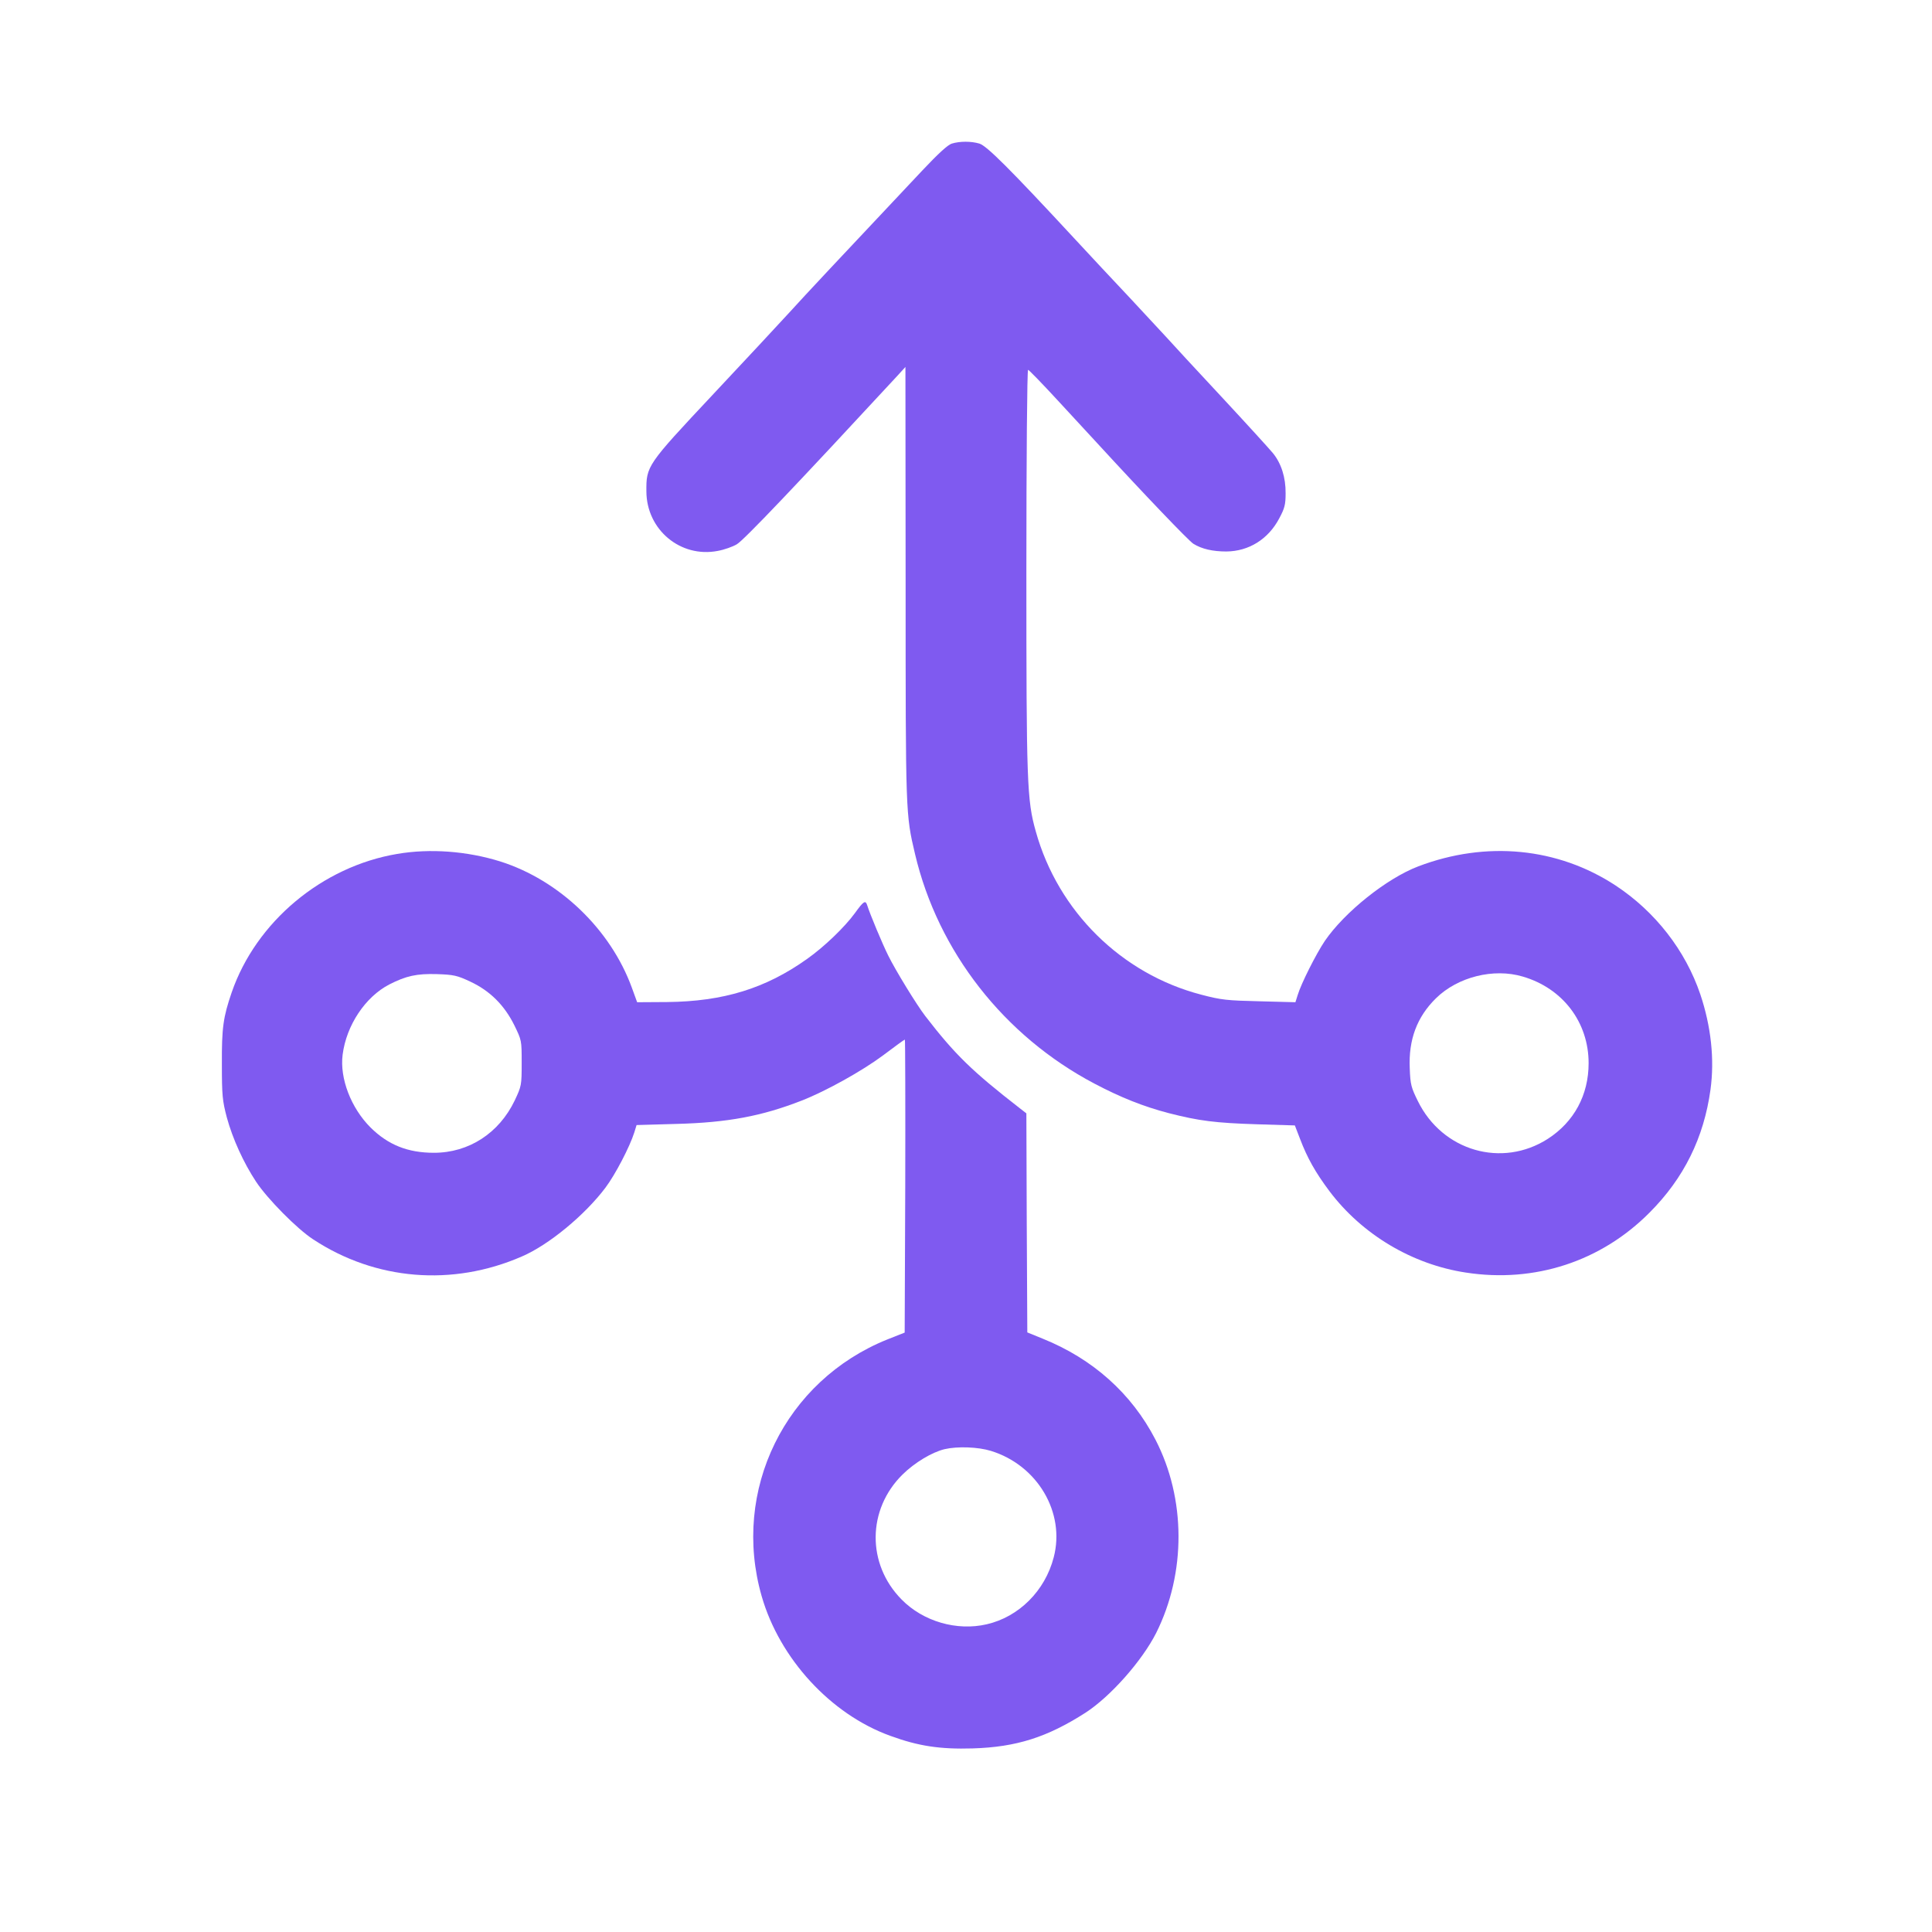 <?xml version="1.0" standalone="no"?>
<!DOCTYPE svg PUBLIC "-//W3C//DTD SVG 20010904//EN"
 "http://www.w3.org/TR/2001/REC-SVG-20010904/DTD/svg10.dtd">
<svg version="1.0" xmlns="http://www.w3.org/2000/svg"
 width="1024pt" height="1024pt" viewBox="0 0 1024 1024"
 preserveAspectRatio="xMidYMid meet">

<g transform="translate(0,1024) scale(0.1,-0.1)"
fill="#7f5af0" stroke="none">
<path d="M5045 9479 c-21 -6 -73 -54 -155 -141 -452 -480 -617 -656 -705 -753
-55 -60 -239 -258 -410 -440 -347 -370 -350 -375 -349 -510 1 -203 181 -353
378 -315 34 6 79 22 101 35 37 21 320 319 853 895 l41 45 1 -1148 c0 -1225 0
-1222 50 -1434 122 -517 472 -964 950 -1216 140 -74 261 -122 395 -157 160
-41 246 -52 469 -59 l199 -6 27 -70 c39 -103 82 -179 156 -278 173 -230 439
-389 724 -432 364 -56 716 59 973 318 182 182 288 397 323 652 22 161 3 335
-54 505 -79 233 -239 438 -448 576 -307 202 -687 239 -1047 102 -168 -64 -391
-243 -495 -395 -47 -70 -126 -227 -144 -287 l-12 -38 -190 5 c-172 4 -203 7
-309 35 -423 110 -759 442 -877 865 -47 167 -50 252 -50 1384 0 587 4 1063 9
1063 4 0 75 -73 157 -162 82 -89 174 -189 205 -222 257 -280 489 -522 514
-538 45 -28 103 -41 175 -41 119 1 222 65 280 175 29 54 34 73 34 133 1 84
-23 159 -67 213 -18 22 -140 156 -272 298 -133 142 -265 286 -295 319 -30 32
-118 127 -195 210 -78 82 -206 220 -285 305 -351 379 -470 497 -509 509 -44
13 -103 13 -146 0z m3026 -4415 c212 -62 349 -242 349 -459 0 -169 -77 -311
-216 -401 -243 -156 -559 -65 -689 200 -35 71 -40 87 -43 173 -7 152 38 273
139 372 115 113 305 161 460 115z"/>
<path d="M2105 5714 c-398 -67 -748 -360 -877 -734 -45 -131 -53 -188 -52
-380 0 -167 3 -194 26 -282 31 -114 89 -241 155 -341 60 -91 218 -251 303
-306 330 -217 737 -251 1105 -91 143 61 335 220 444 365 52 69 129 217 153
293 l12 39 211 6 c271 7 453 41 665 124 128 50 320 157 430 239 61 46 113 84
116 84 2 0 3 -349 2 -776 l-3 -777 -91 -36 c-543 -218 -828 -800 -667 -1361
95 -331 366 -626 681 -740 150 -55 265 -72 437 -67 232 7 395 59 598 189 133
86 300 275 375 423 159 318 158 712 -4 1025 -126 244 -332 428 -598 535 l-81
33 -3 581 -2 580 -36 28 c-251 195 -342 283 -500 488 -46 60 -157 241 -196
320 -31 62 -97 220 -112 268 -9 27 -19 21 -65 -43 -54 -74 -163 -179 -254
-243 -219 -156 -443 -225 -741 -228 l-159 -1 -28 77 c-113 310 -385 570 -697
669 -176 55 -373 70 -547 40z m388 -677 c103 -48 180 -124 233 -231 39 -80 39
-80 39 -200 0 -119 -1 -122 -37 -199 -83 -173 -243 -277 -428 -277 -139 0
-243 42 -336 134 -104 104 -164 261 -148 386 20 156 120 306 247 372 90 46
146 58 252 55 90 -3 108 -7 178 -40z m2759 -2487 c247 -76 395 -327 333 -564
-46 -178 -185 -316 -355 -355 -159 -37 -337 15 -451 131 -186 188 -183 478 5
663 64 63 156 118 222 134 69 16 178 12 246 -9z"/>
</g>
</svg>

